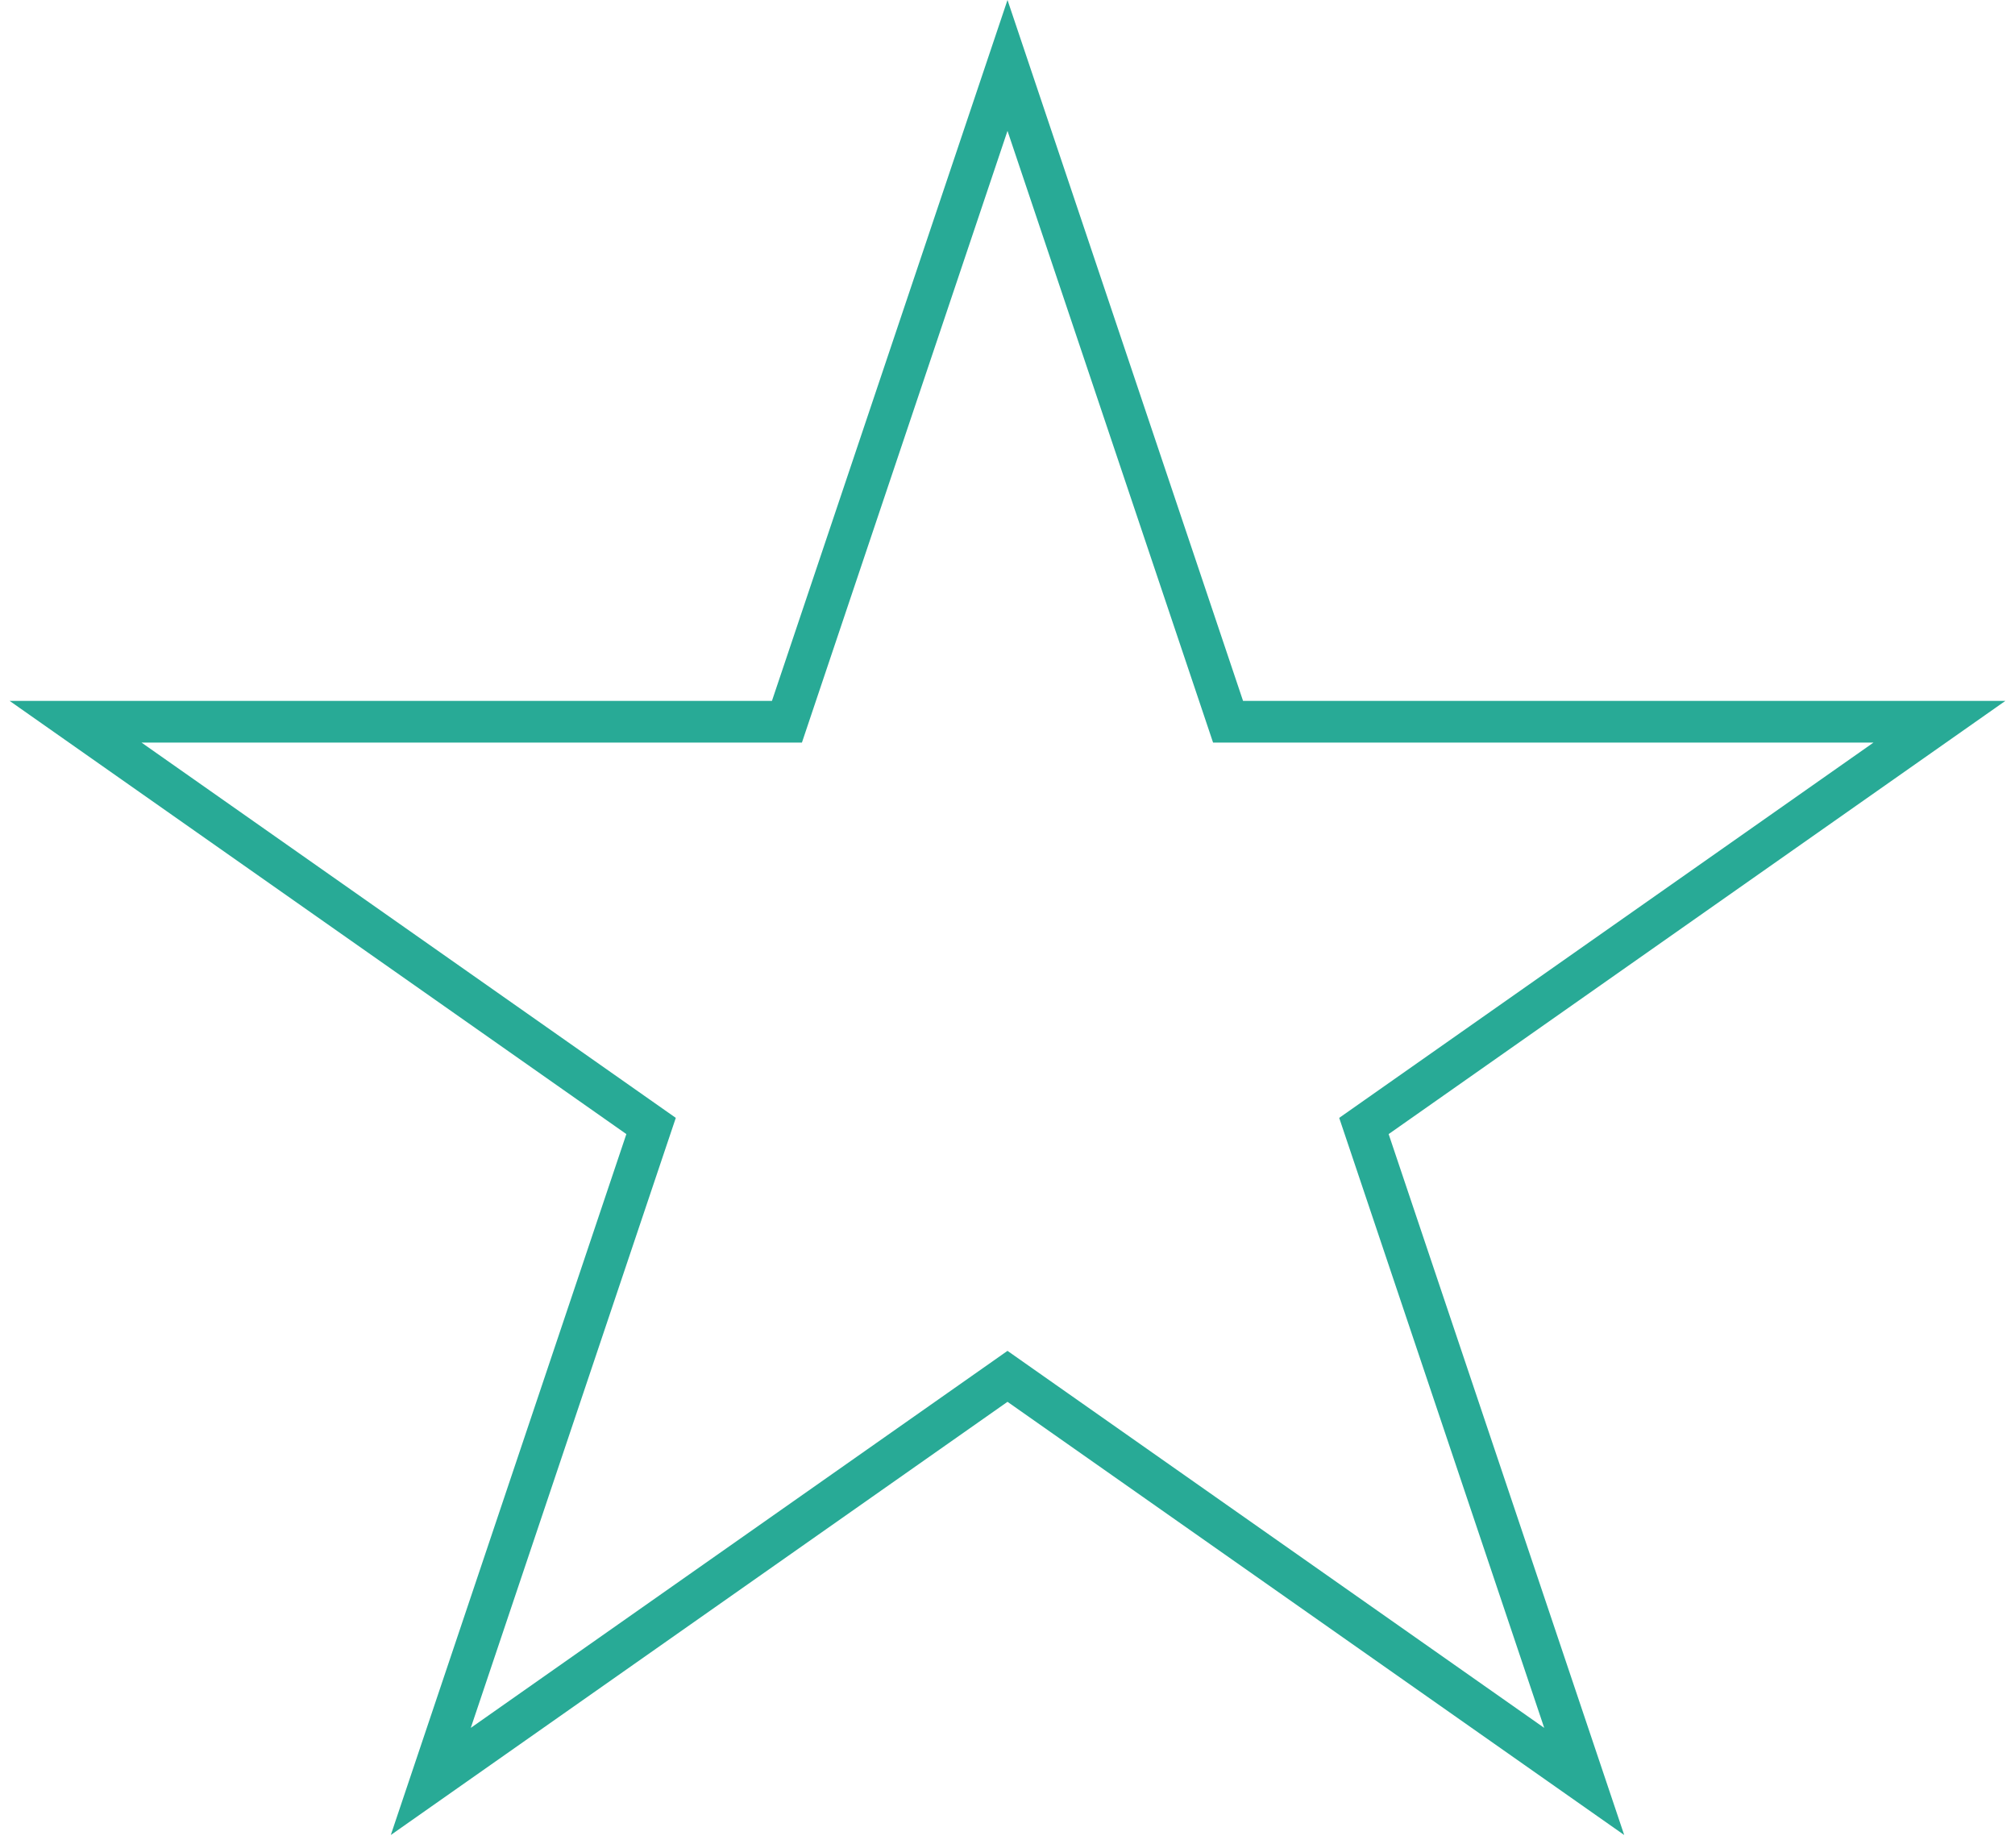 <svg width="145" height="133" viewBox="0 0 145 133" fill="none" xmlns="http://www.w3.org/2000/svg">
<path d="M72.5 4.709L88.029 50.92L88.372 51.942H89.451H139.56L99.065 80.389L98.148 81.033L98.505 82.094L114 128.204L73.362 99.656L72.5 99.05L71.638 99.656L31 128.204L46.495 82.094L46.852 81.033L45.935 80.389L5.44 51.942H55.549H56.628L56.971 50.92L72.5 4.709Z" stroke="#28AA96" stroke-width="3"/>
</svg>
